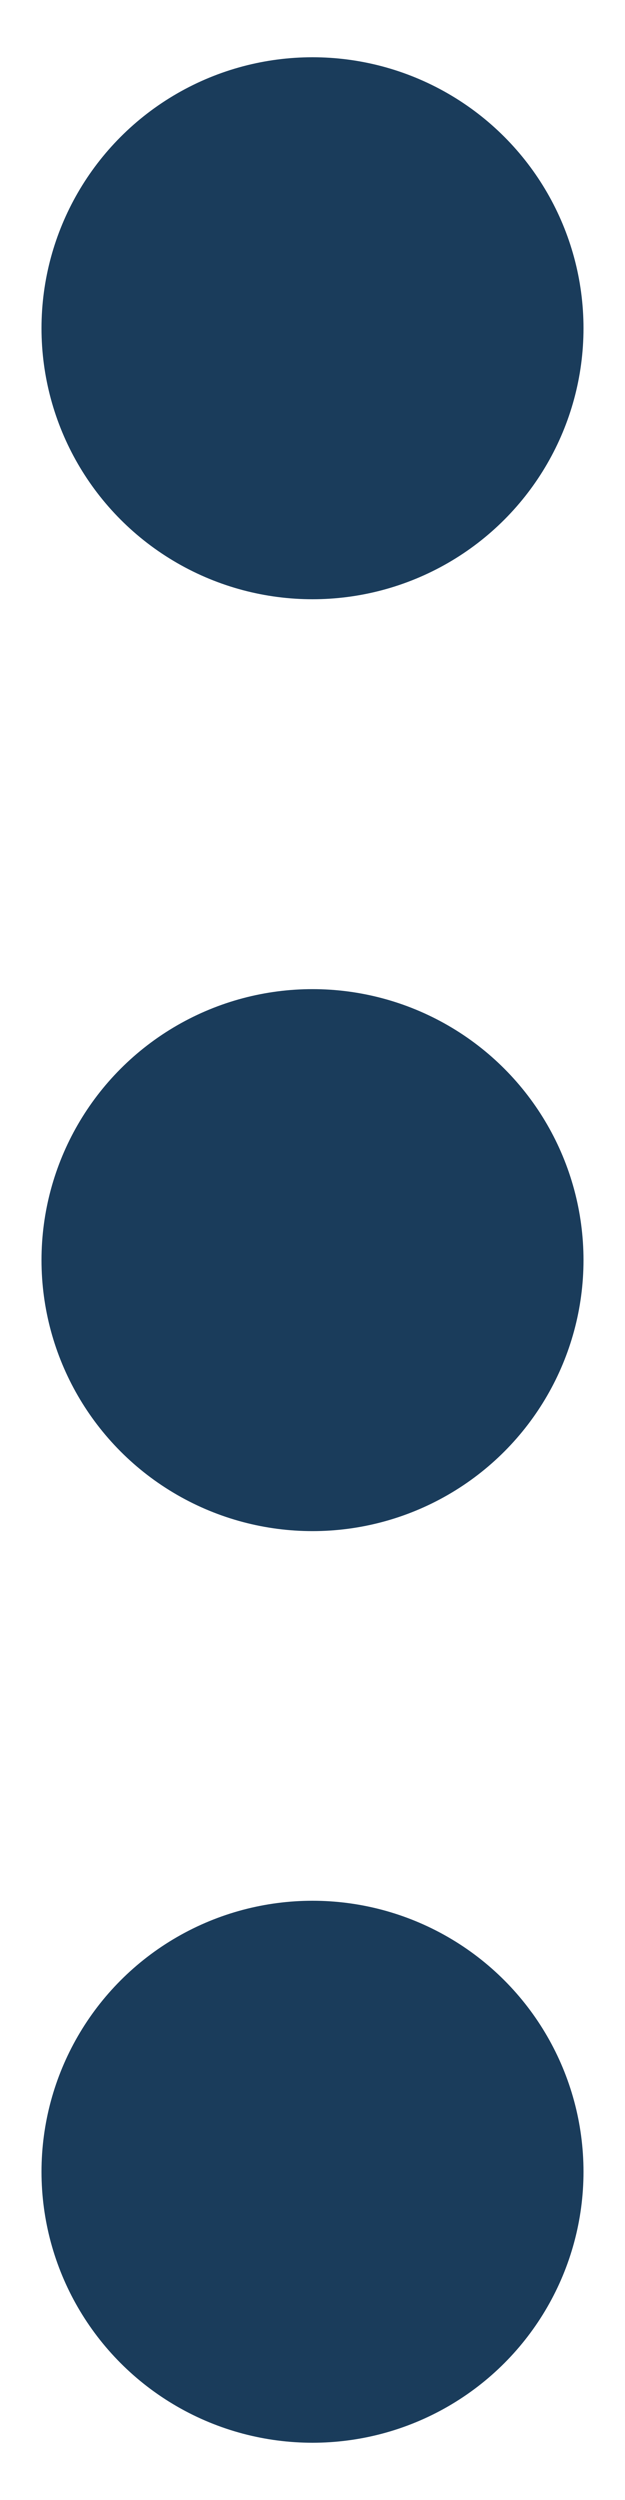 <?xml version="1.0" encoding="utf-8"?>
<!-- Generator: Adobe Illustrator 18.0.0, SVG Export Plug-In . SVG Version: 6.00 Build 0)  -->
<!DOCTYPE svg PUBLIC "-//W3C//DTD SVG 1.1//EN" "http://www.w3.org/Graphics/SVG/1.1/DTD/svg11.dtd">
<svg version="1.1" id="Layer_1" xmlns="http://www.w3.org/2000/svg" xmlns:xlink="http://www.w3.org/1999/xlink" x="0px" y="0px"
	 viewBox="0 0 5 20" style="enable-background:new 0 0 5 20;" xml:space="preserve">
<style type="text/css">
	.st0{fill:#1A3C5B;}
</style>
<circle class="st0" cx="2.5" cy="2.626" r="2.168"/>
<circle class="st0" cx="2.5" cy="10.081" r="2.168"/>
<circle class="st0" cx="2.5" cy="17.374" r="2.168"/>
</svg>

